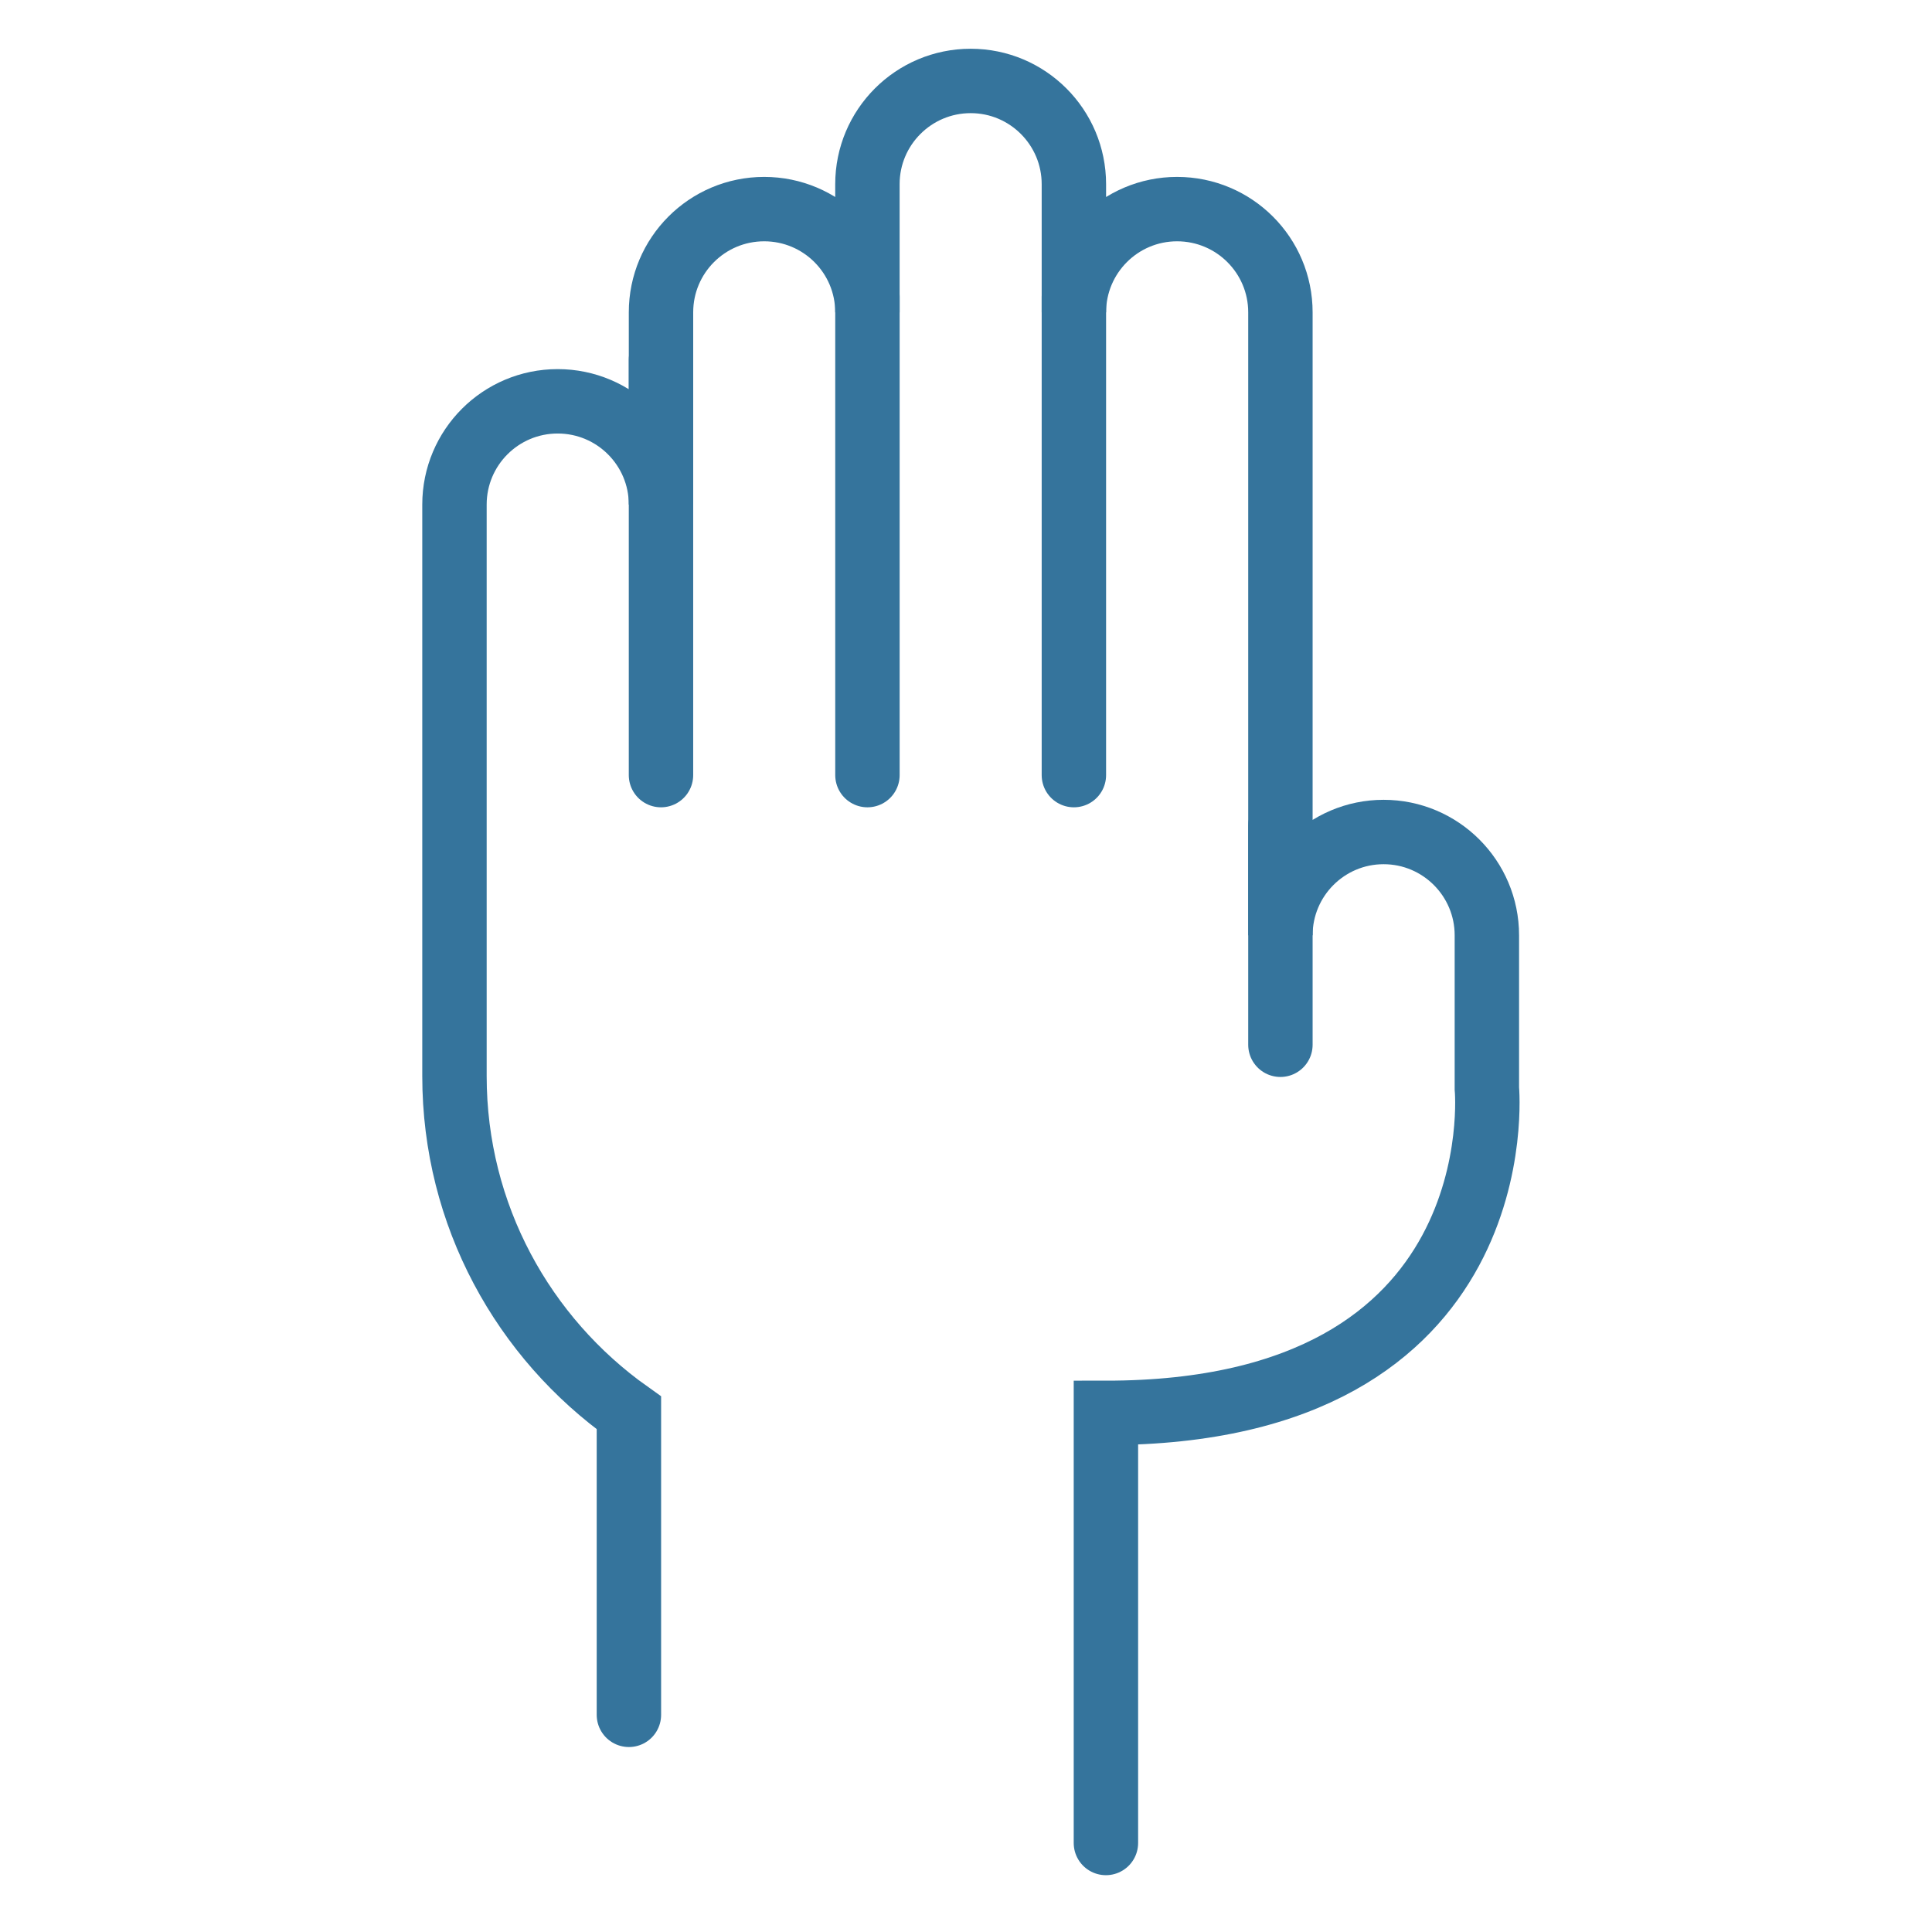 <?xml version="1.0" encoding="UTF-8"?>
<svg width="150px" height="150px" viewBox="0 0 150 150" version="1.1" xmlns="http://www.w3.org/2000/svg" xmlns:xlink="http://www.w3.org/1999/xlink">
    <!-- Generator: Sketch 42 (36781) - http://www.bohemiancoding.com/sketch -->
    <title>icon-hand-blue</title>
    <desc>Created with Sketch.</desc>
    <defs></defs>
    <g id="Symbols" stroke="none" stroke-width="1" fill="none" fill-rule="evenodd" stroke-linecap="round">
        <g id="icon-hand-blue" stroke="#35749C" stroke-width="5">
            <g id="Icon" transform="translate(35, 6)">
                <path d="M50.863,137.089 L50.863,103.695 C82.789,103.695 80.44,78.5 80.44,78.5 L80.44,66.617 C80.44,62.189 76.849,58.597 72.423,58.597 C67.998,58.597 64.411,62.189 64.411,66.617 L64.411,18.251 C64.411,13.822 60.82,10.235 56.388,10.235 C51.968,10.235 48.376,13.822 48.376,18.251 L48.376,8.301 C48.376,3.877 44.788,0.285 40.365,0.285 C35.934,0.285 32.346,3.877 32.346,8.301 L32.346,18.251 C32.346,13.822 28.761,10.235 24.331,10.235 C19.904,10.235 16.32,13.822 16.32,18.251 L16.32,33.176 C16.32,28.746 12.727,25.158 8.298,25.158 C3.873,25.158 0.285,28.746 0.285,33.176 L0.285,77.548 C0.285,88.351 5.645,97.886 13.828,103.695 L13.828,127.139" id="Stroke-1"></path>
                <path d="M48.376,17.042 L48.376,54.179" id="Stroke-3"></path>
                <path d="M32.348,17.042 L32.348,54.179" id="Stroke-5"></path>
                <path d="M16.319,21.933 L16.319,54.179" id="Stroke-7"></path>
                <path d="M64.411,58.115 L64.411,75.115" id="Stroke-9"></path>
            </g>
        </g>
    </g>
</svg>